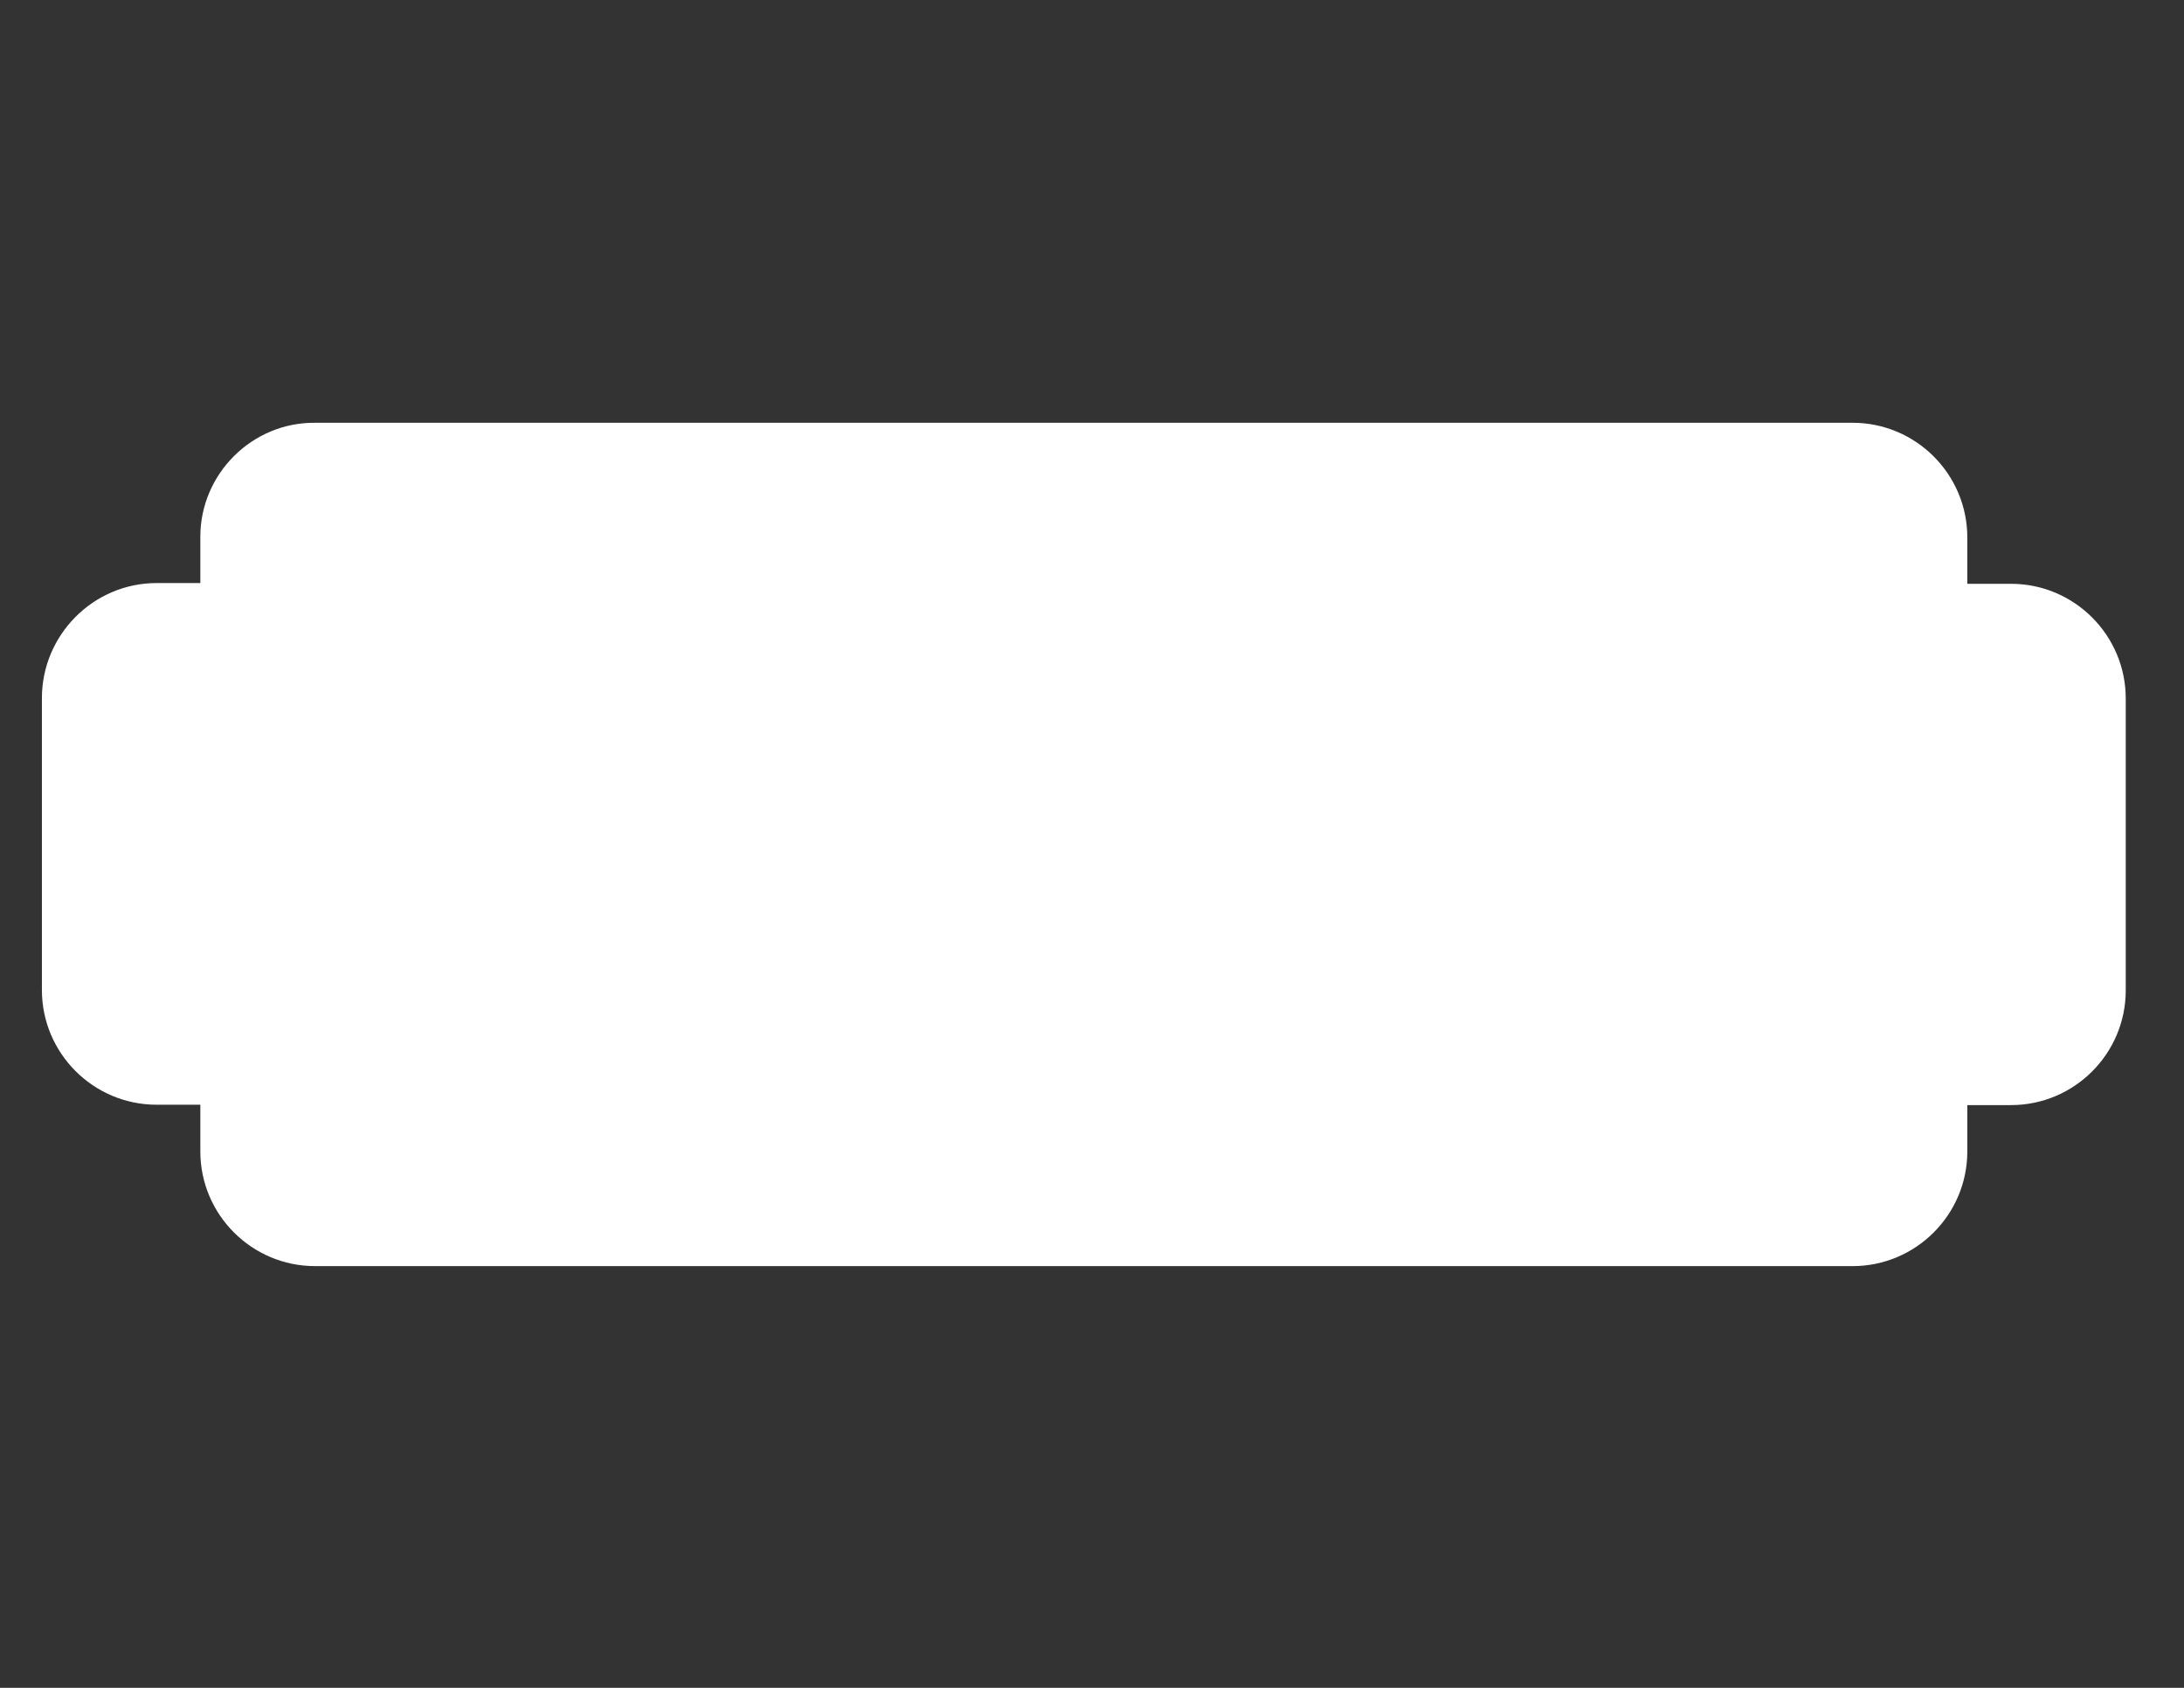 <?xml version="1.0" encoding="utf-8"?>
<!-- Generator: Adobe Illustrator 25.4.1, SVG Export Plug-In . SVG Version: 6.00 Build 0)  -->
<svg version="1.1" id="Layer_1" xmlns="http://www.w3.org/2000/svg" xmlns:xlink="http://www.w3.org/1999/xlink" x="0px" y="0px"
	 viewBox="0 0 792 612" style="enable-background:new 0 0 792 612;" xml:space="preserve">
<rect x="0" y="0" width="792" height="612" fill="#333333" stroke="none"/>
<style type="text/css">
	.st0{fill:#FFFFFF;stroke:#FF0000;stroke-width:1.000000e-03;stroke-miterlimit:42.14;}
	.st1{fill:#FFFFFF;stroke:#FF0000;stroke-width:1.000000e-03;stroke-miterlimit:10;}
</style>
<g id="svg15158" transform="scale(1.333)">
	<path id="path11" class="st0" d="M54.5,146v12.6H42.6c-17.2,0-31.2,14.1-31.2,31.3v79.4c0,17.2,14,31.2,31.2,31.2h11.9v12.7
		c0,17.2,14,31.2,31.2,31.2h130.8h12.1H504c17.2,0,31.2-14,31.2-31.2v-12.6h11.9c17.2,0,31.2-14,31.2-31.2V190
		c0-17.2-14-31.2-31.2-31.2h-11.9v-12.6c0-17.2-14-31.2-31.2-31.2H228.6h-12.1H85.8C68.6,114.8,54.5,128.9,54.5,146L54.5,146z"/>
	<path id="path7" class="st0" d="M41.3,204v15.9c-0.1,0-0.1,0-0.1,0c-5.3,0-9.7,4.3-9.7,9.7c0,5.3,4.4,9.7,9.7,9.7
		c0.1,0,0.1,0,0.2,0v15.9c0,2.8,2.3,5,5,5h1.9c2.8,0,5-2.3,5-5V204c0-2.8-2.3-5-5-5h-1.9C43.6,199,41.3,201.2,41.3,204z"/>
	<path id="path9" class="st0" d="M548.5,255.2v-15.9c0.1,0,0.1,0,0.2,0c5.3,0,9.7-4.3,9.7-9.7c0-5.3-4.3-9.7-9.7-9.7
		c-0.1,0-0.1,0-0.2,0V204c0-2.8-2.3-5-5-5h-1.9c-2.8,0-5,2.3-5,5v51.2c0,2.8,2.3,5,5,5h1.9C546.2,260.2,548.5,257.9,548.5,255.2z"/>
</g>
<g id="Layer_2_00000005267674938470384930000007299763746156256904_">
</g>
<path class="st1" d="M510,209.4V404c0,6.9-5.6,12.6-12.6,12.6h-54.9c-6.9,0-12.6-5.6-12.6-12.6V209.4c0-6.9,5.6-12.6,12.6-12.6h54.9
	C504.4,196.8,510,202.5,510,209.4z"/>
</svg>
